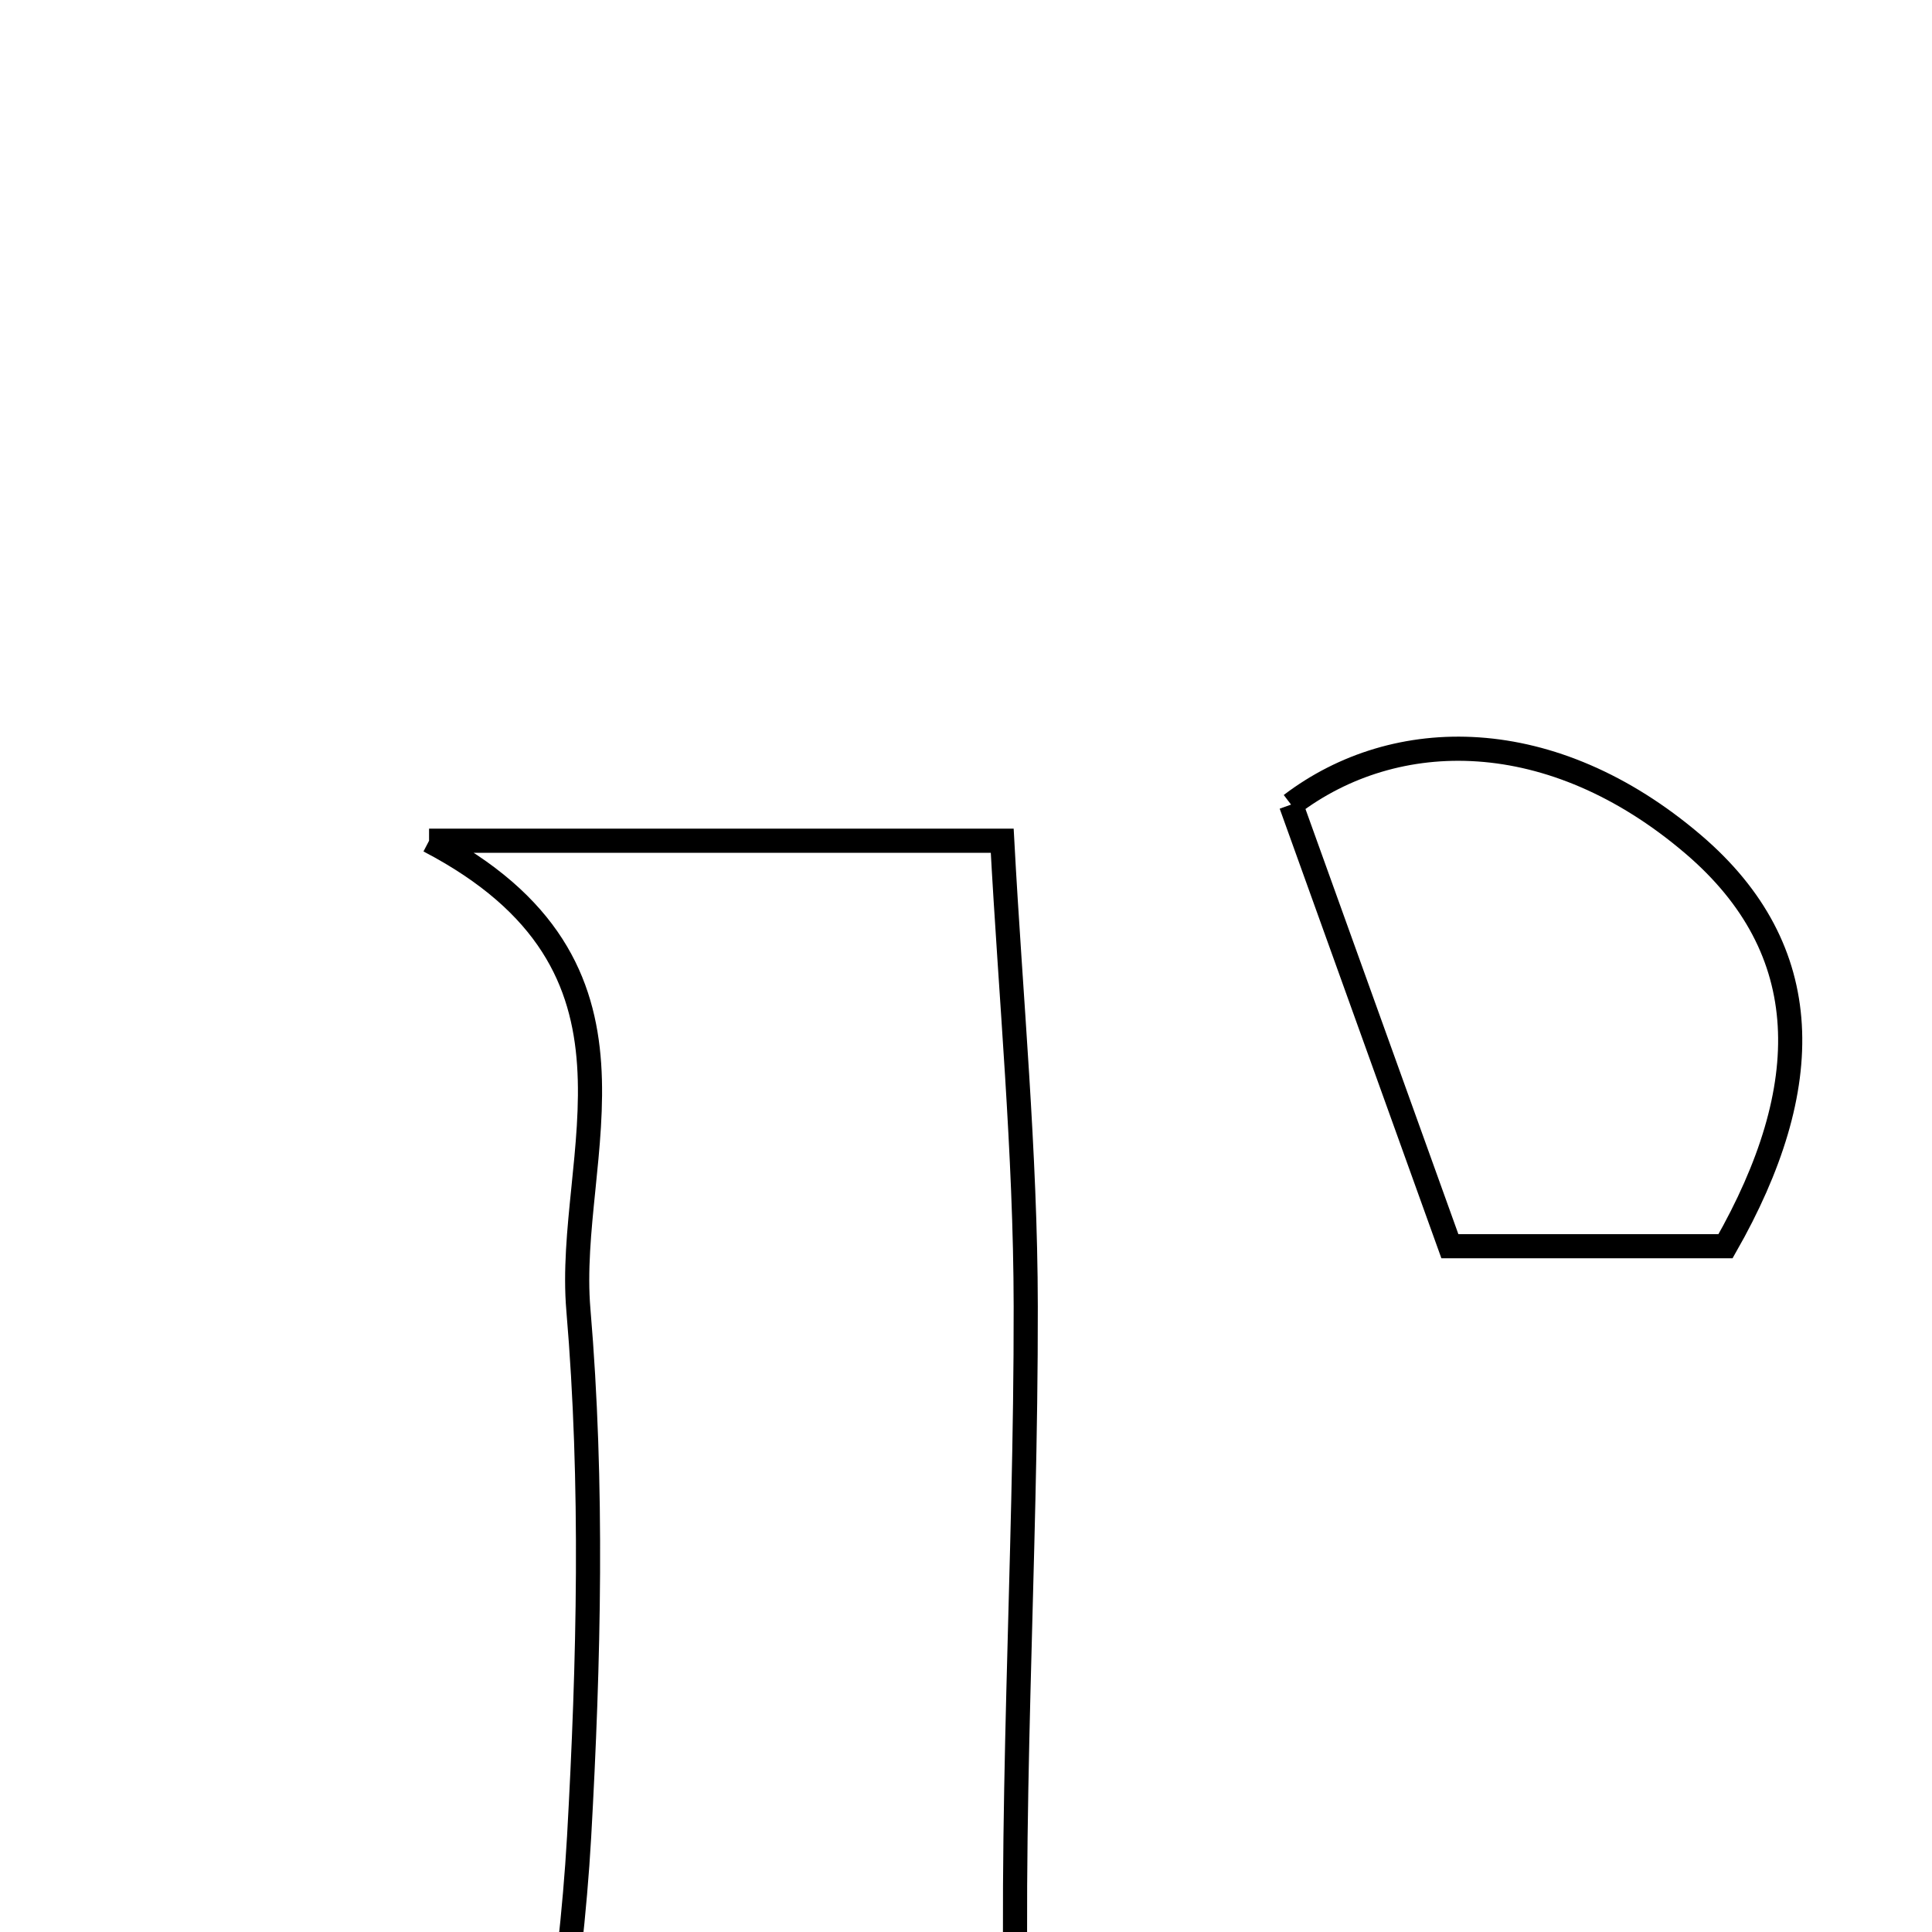 <svg xmlns="http://www.w3.org/2000/svg" viewBox="0.0 0.0 24.0 24.0" height="200px" width="200px"><path fill="none" stroke="black" stroke-width=".3" stroke-opacity="1.0"  filling="0" d="M16.038 9.995 C17.338 9.006 19.28 8.992 21.033 10.488 C22.569 11.799 22.563 13.503 21.435 15.481 C20.323 15.481 19.08 15.481 18.011 15.481 C17.233 13.318 16.686 11.797 16.038 9.995"></path>
<path fill="none" stroke="black" stroke-width=".3" stroke-opacity="1.0"  filling="0" d="M5.33 10.444 C7.861 10.444 9.871 10.444 12.45 10.444 C12.555 12.4 12.74 14.314 12.742 16.228 C12.747 19.425 12.527 22.627 12.642 25.818 C12.675 26.732 13.535 27.618 14.006 28.501 C11.505 28.501 8.751 28.501 6.489 28.501 C6.74 26.556 7.088 24.692 7.194 22.816 C7.316 20.639 7.369 18.439 7.185 16.272 C7.021 14.347 8.323 12.007 5.33 10.444"></path></svg>